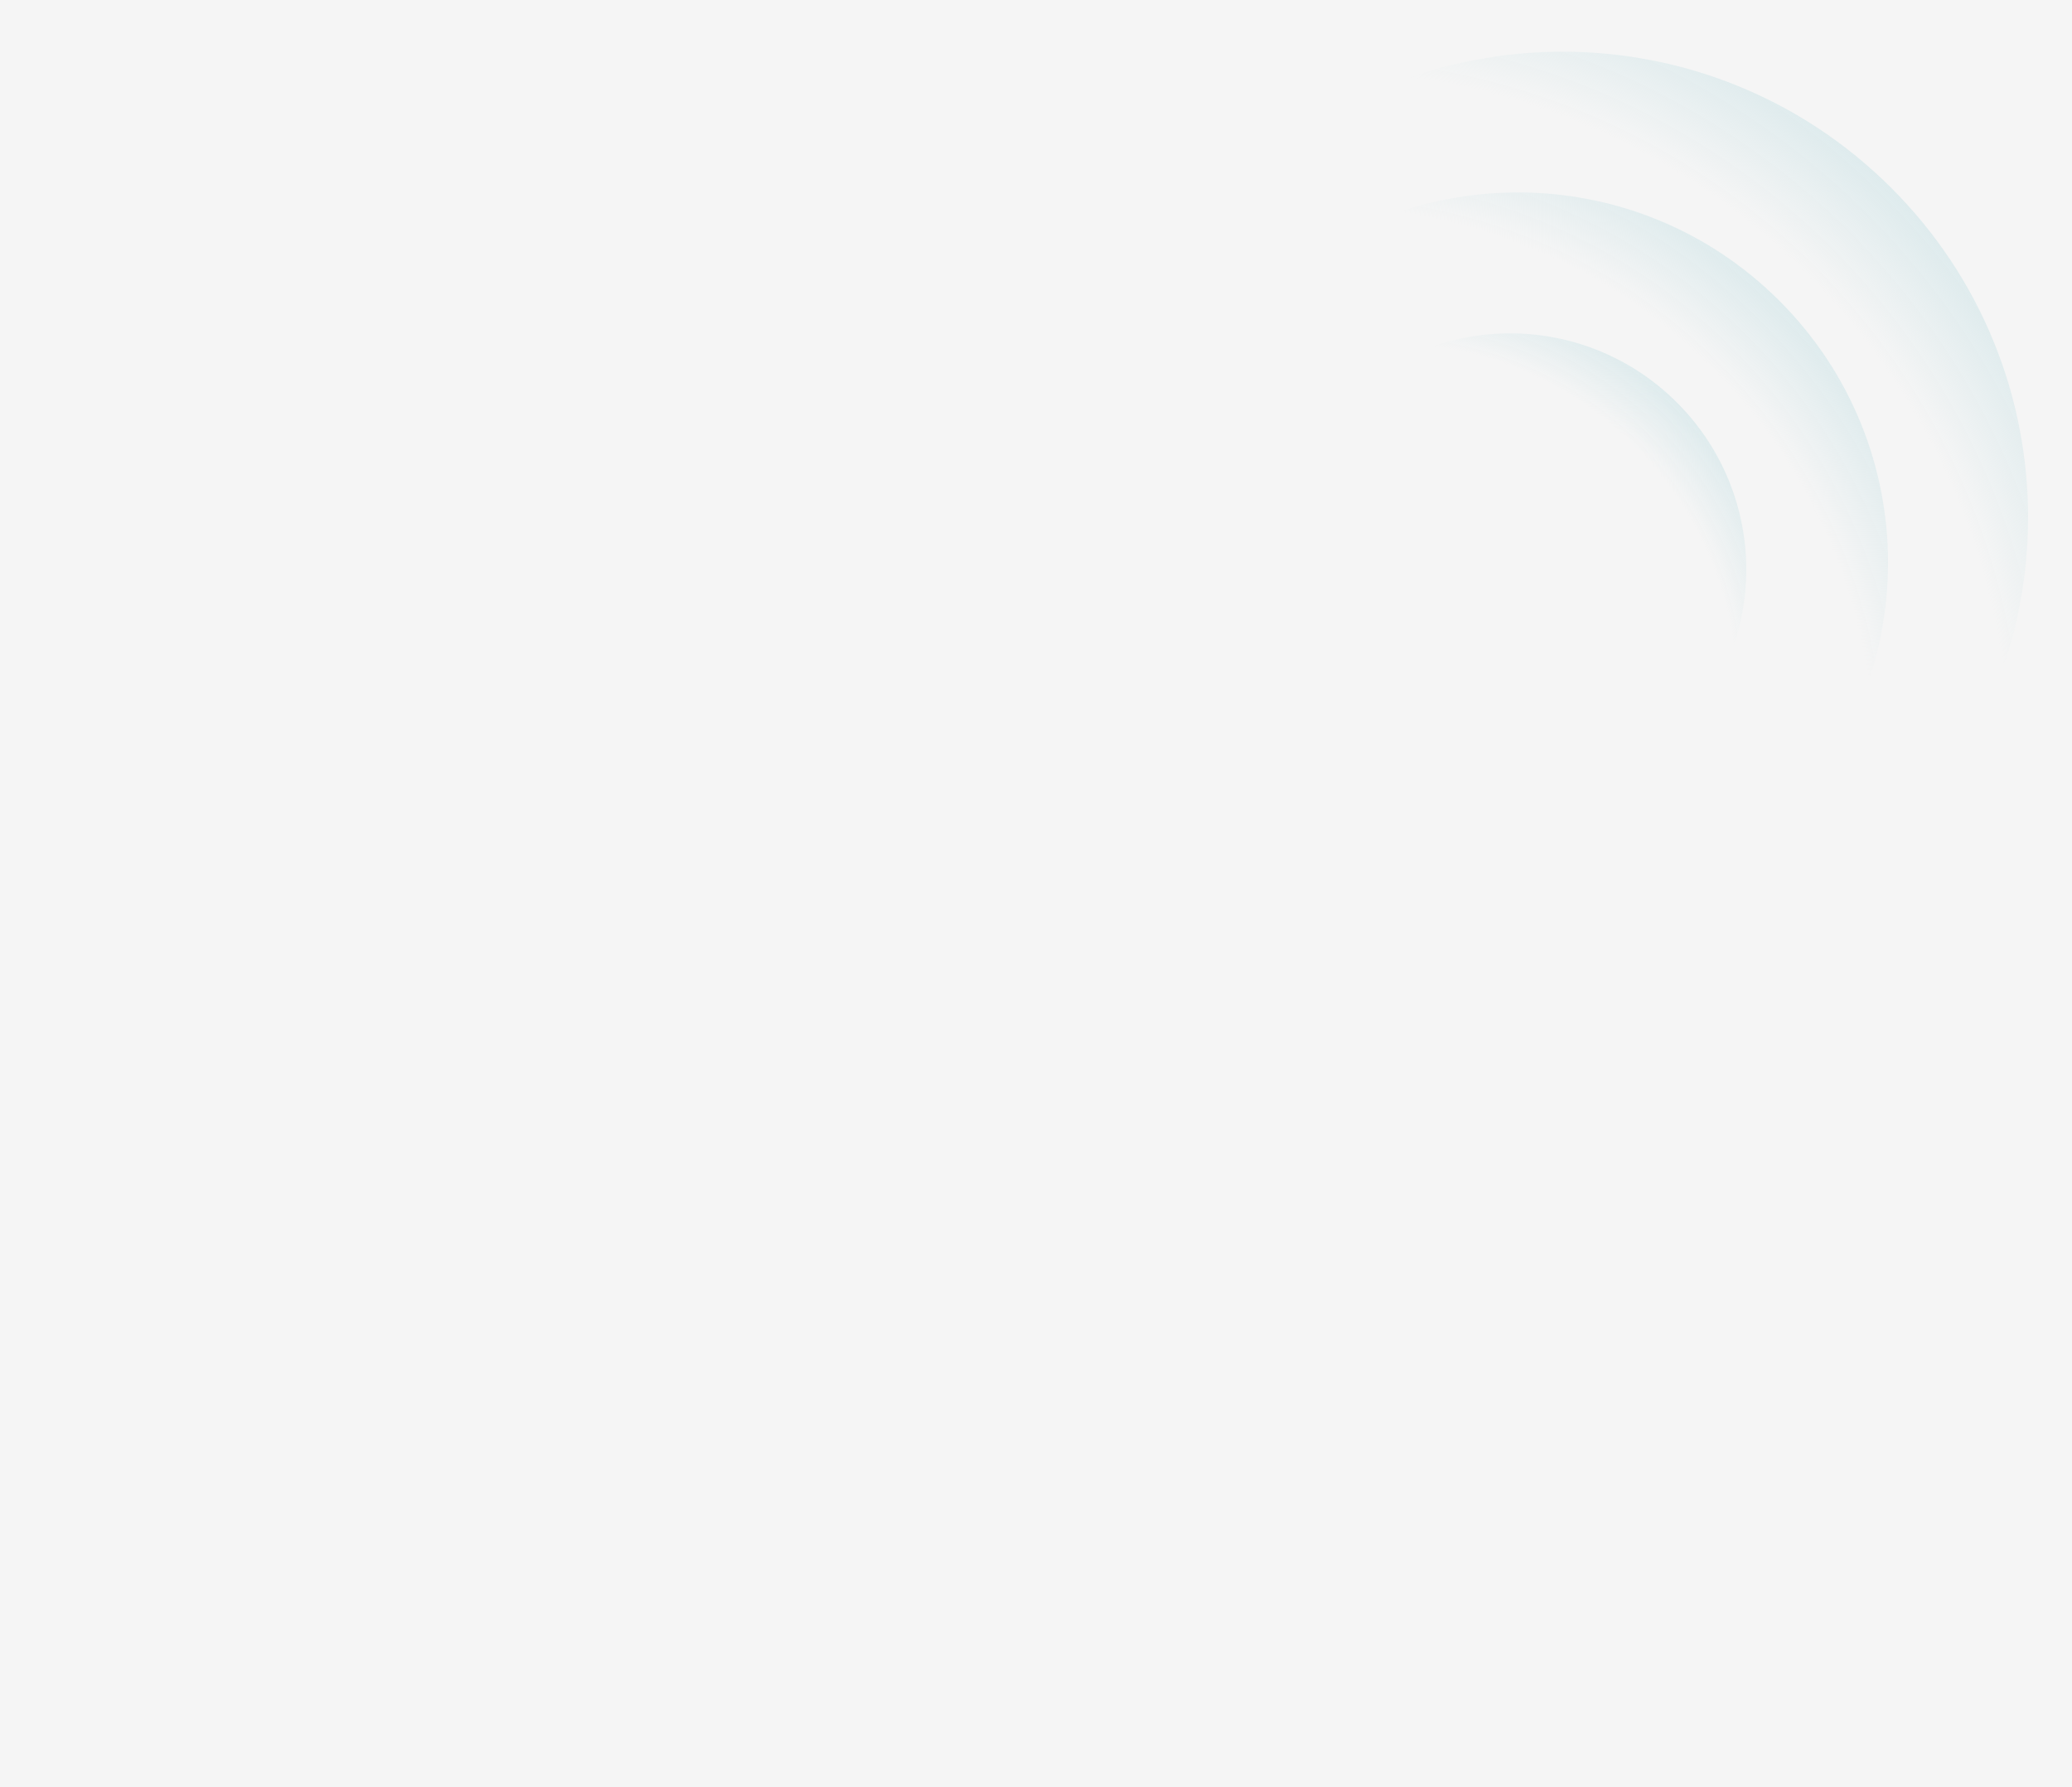 <svg version="1.2" xmlns="http://www.w3.org/2000/svg" viewBox="0 0 1440 1242" width="1440" height="1242">
	<title>calling_banner-svg</title>
	<defs>
		<radialGradient id="g1" cx="0" cy="0" r="1" gradientUnits="userSpaceOnUse" gradientTransform="matrix(400.371,-400.371,400.371,400.371,914.702,531.579)">
			<stop offset=".85" stop-color="#c7e1e5" stop-opacity="0"/>
			<stop offset="1" stop-color="#c7e1e5" stop-opacity="1"/>
		</radialGradient>
		<radialGradient id="g2" cx="0" cy="0" r="1" gradientUnits="userSpaceOnUse" gradientTransform="matrix(318.394,-318.394,318.394,318.394,918.686,527.864)">
			<stop offset=".85" stop-color="#c7e1e5" stop-opacity="0"/>
			<stop offset="1" stop-color="#c7e1e5" stop-opacity="1"/>
		</radialGradient>
		<radialGradient id="g3" cx="0" cy="0" r="1" gradientUnits="userSpaceOnUse" gradientTransform="matrix(202.015,-202.015,202.015,202.015,963.671,482.05)">
			<stop offset=".85" stop-color="#c7e1e5" stop-opacity="0"/>
			<stop offset="1" stop-color="#c7e1e5" stop-opacity="1"/>
		</radialGradient>
	</defs>
	<style>
		.s0 { fill: #f5f5f5 } 
		.s1 { fill: url(#g1) } 
		.s2 { fill: url(#g2) } 
		.s3 { fill: url(#g3) } 
	</style>
	<path class="s0" d="m0 0h1440v1242h-1440z"/>
	<g style="opacity: .5">
		<path class="s1" d="m857.2 588.2c-126.5-126.5-126.5-330.9 0-457.4 126.5-126.5 331-126.5 457.4 0 126.5 126.5 126.5 330.9 0 457.4-126.4 126.5-330.9 126.5-457.4 0z"/>
		<path class="s2" d="m873 572.9c-100.6-100.6-100.6-263.2 0-363.8 100.6-100.5 263.2-100.5 363.7 0 100.6 100.6 100.6 263.2 0 363.8-100.5 100.6-263.1 100.6-363.7 0z"/>
		<path class="s3" d="m934.7 510.6c-64.1-64-64.3-167.4-0.5-231.2 63.9-63.8 167.2-63.6 231.3 0.4 64 64.1 64.2 167.4 0.4 231.2-63.8 63.9-167.2 63.7-231.2-0.4z"/>
	</g>
</svg>